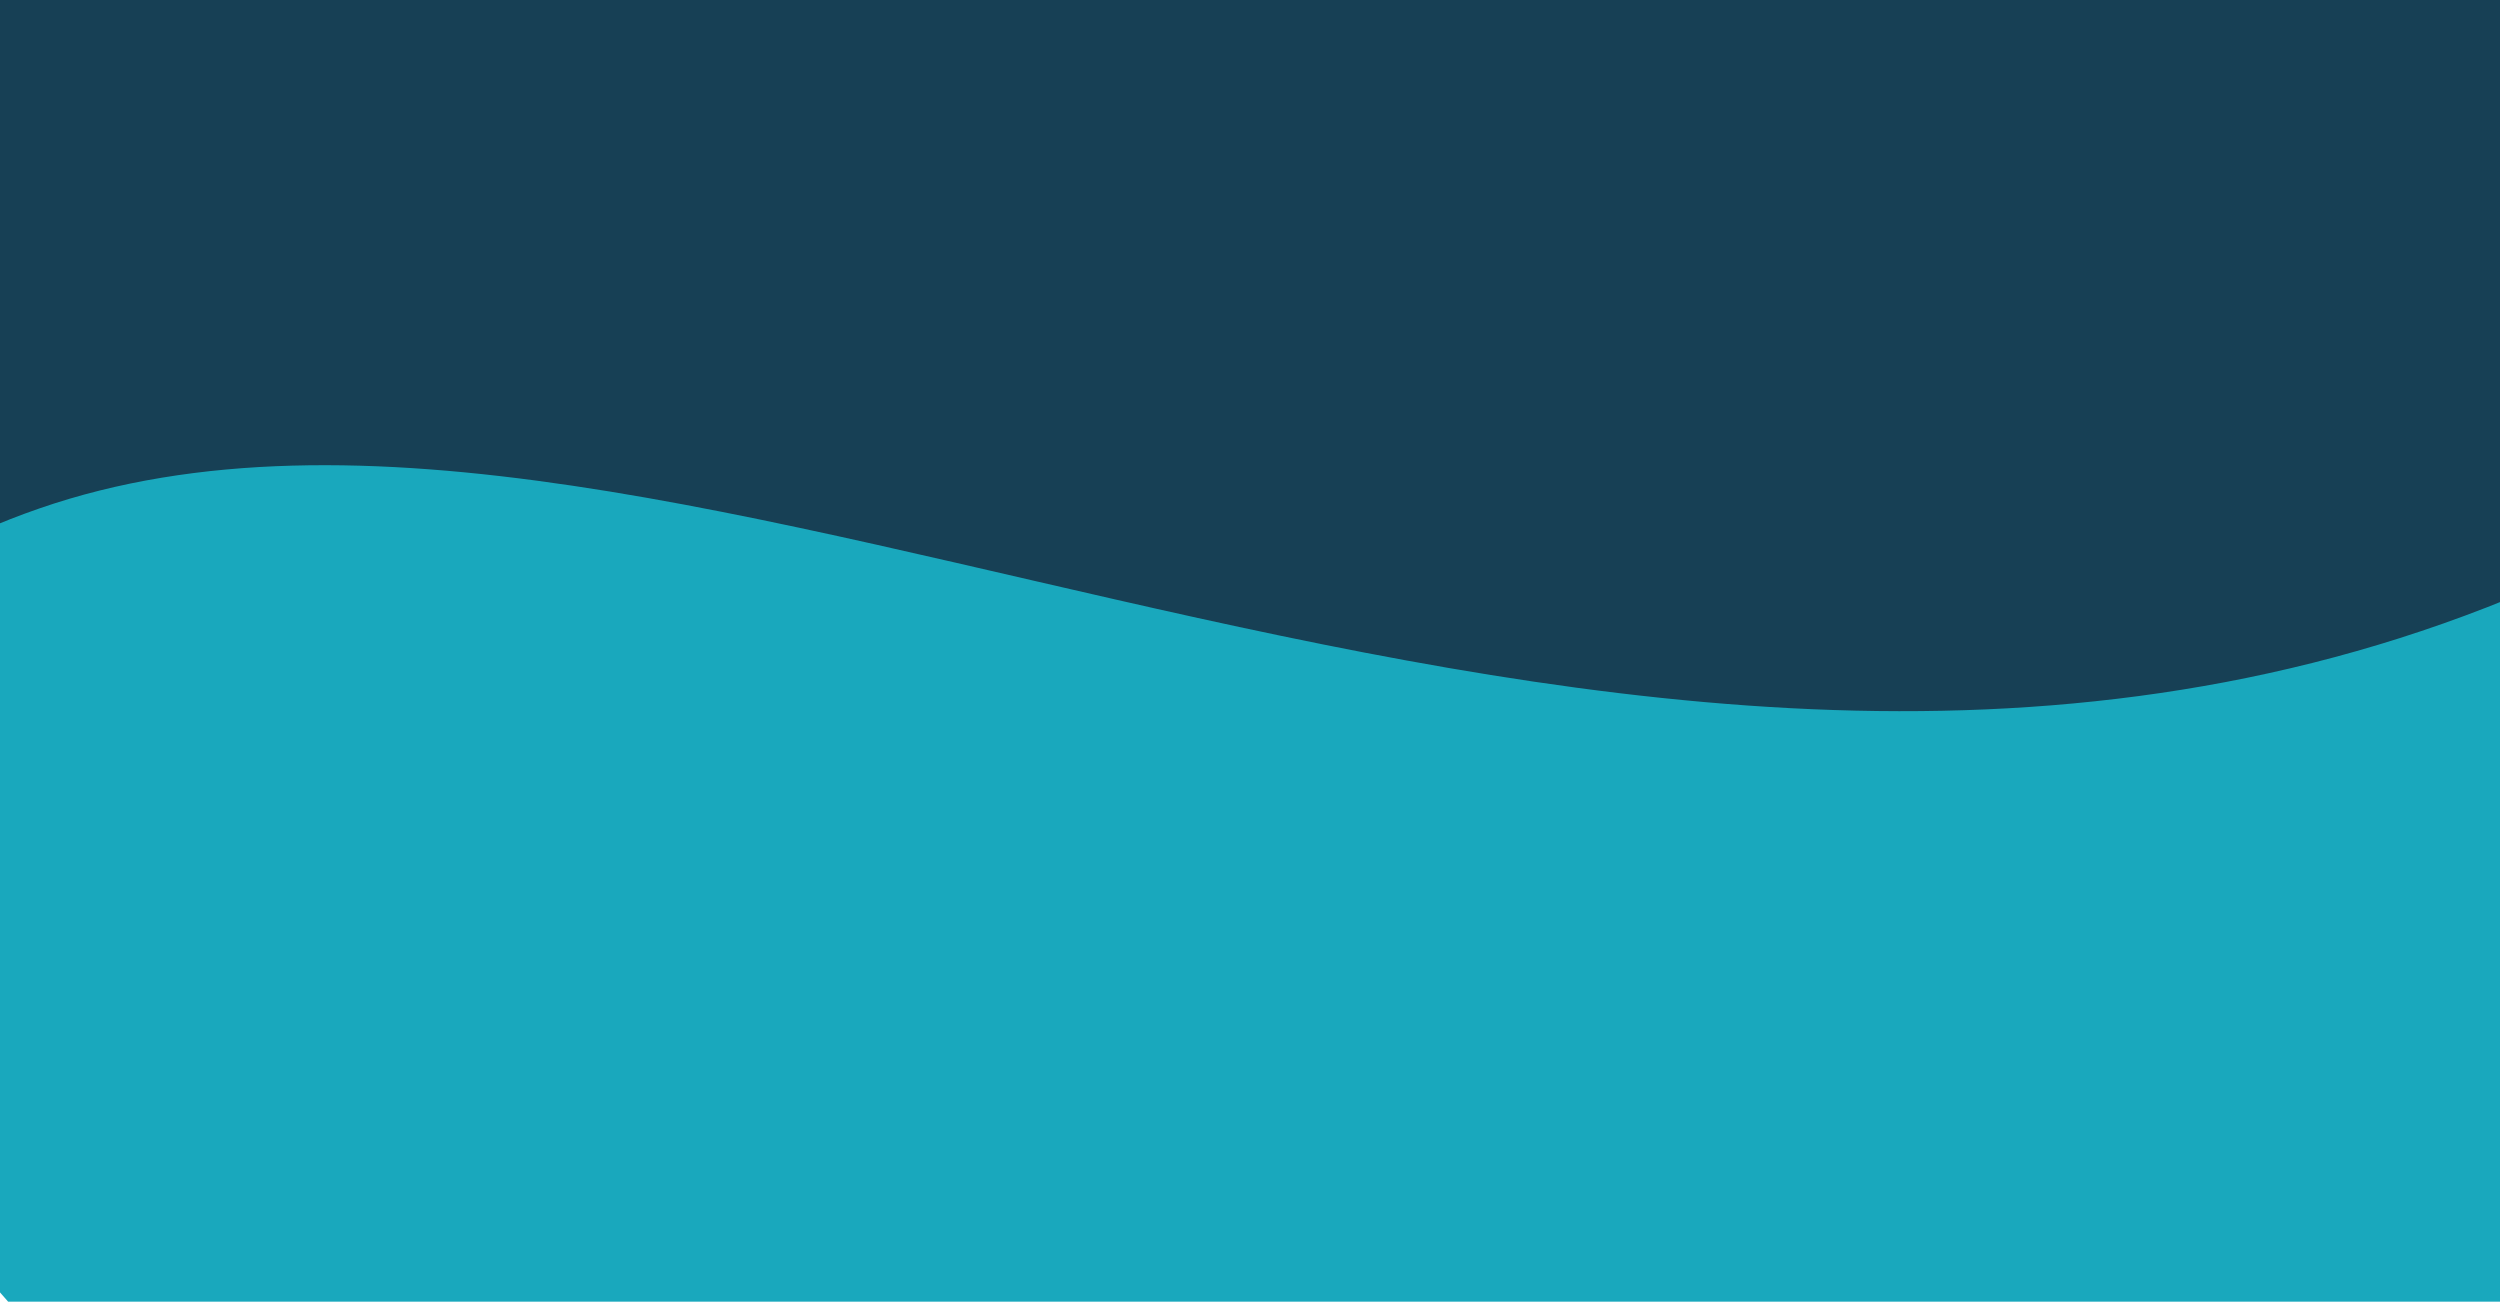 <svg width="1283" height="668" viewBox="0 0 1283 668" fill="none" xmlns="http://www.w3.org/2000/svg">
<g clip-path="url(#clip0_86_395)">
<path d="M0 0H1283V411L0 334.5V0Z" fill="#174055"/>
<path d="M20 261C345.5 148 847.167 513.225 1320.67 292.725C1794.17 72.225 1320.67 703.725 1320.67 703.725H37.667C37.667 703.725 -305.5 374 20 261Z" fill="#19A8BD"/>
</g>
<defs>
<clipPath id="clip0_86_395">
<rect width="1283" height="668" fill="white"/>
</clipPath>
</defs>
</svg>
